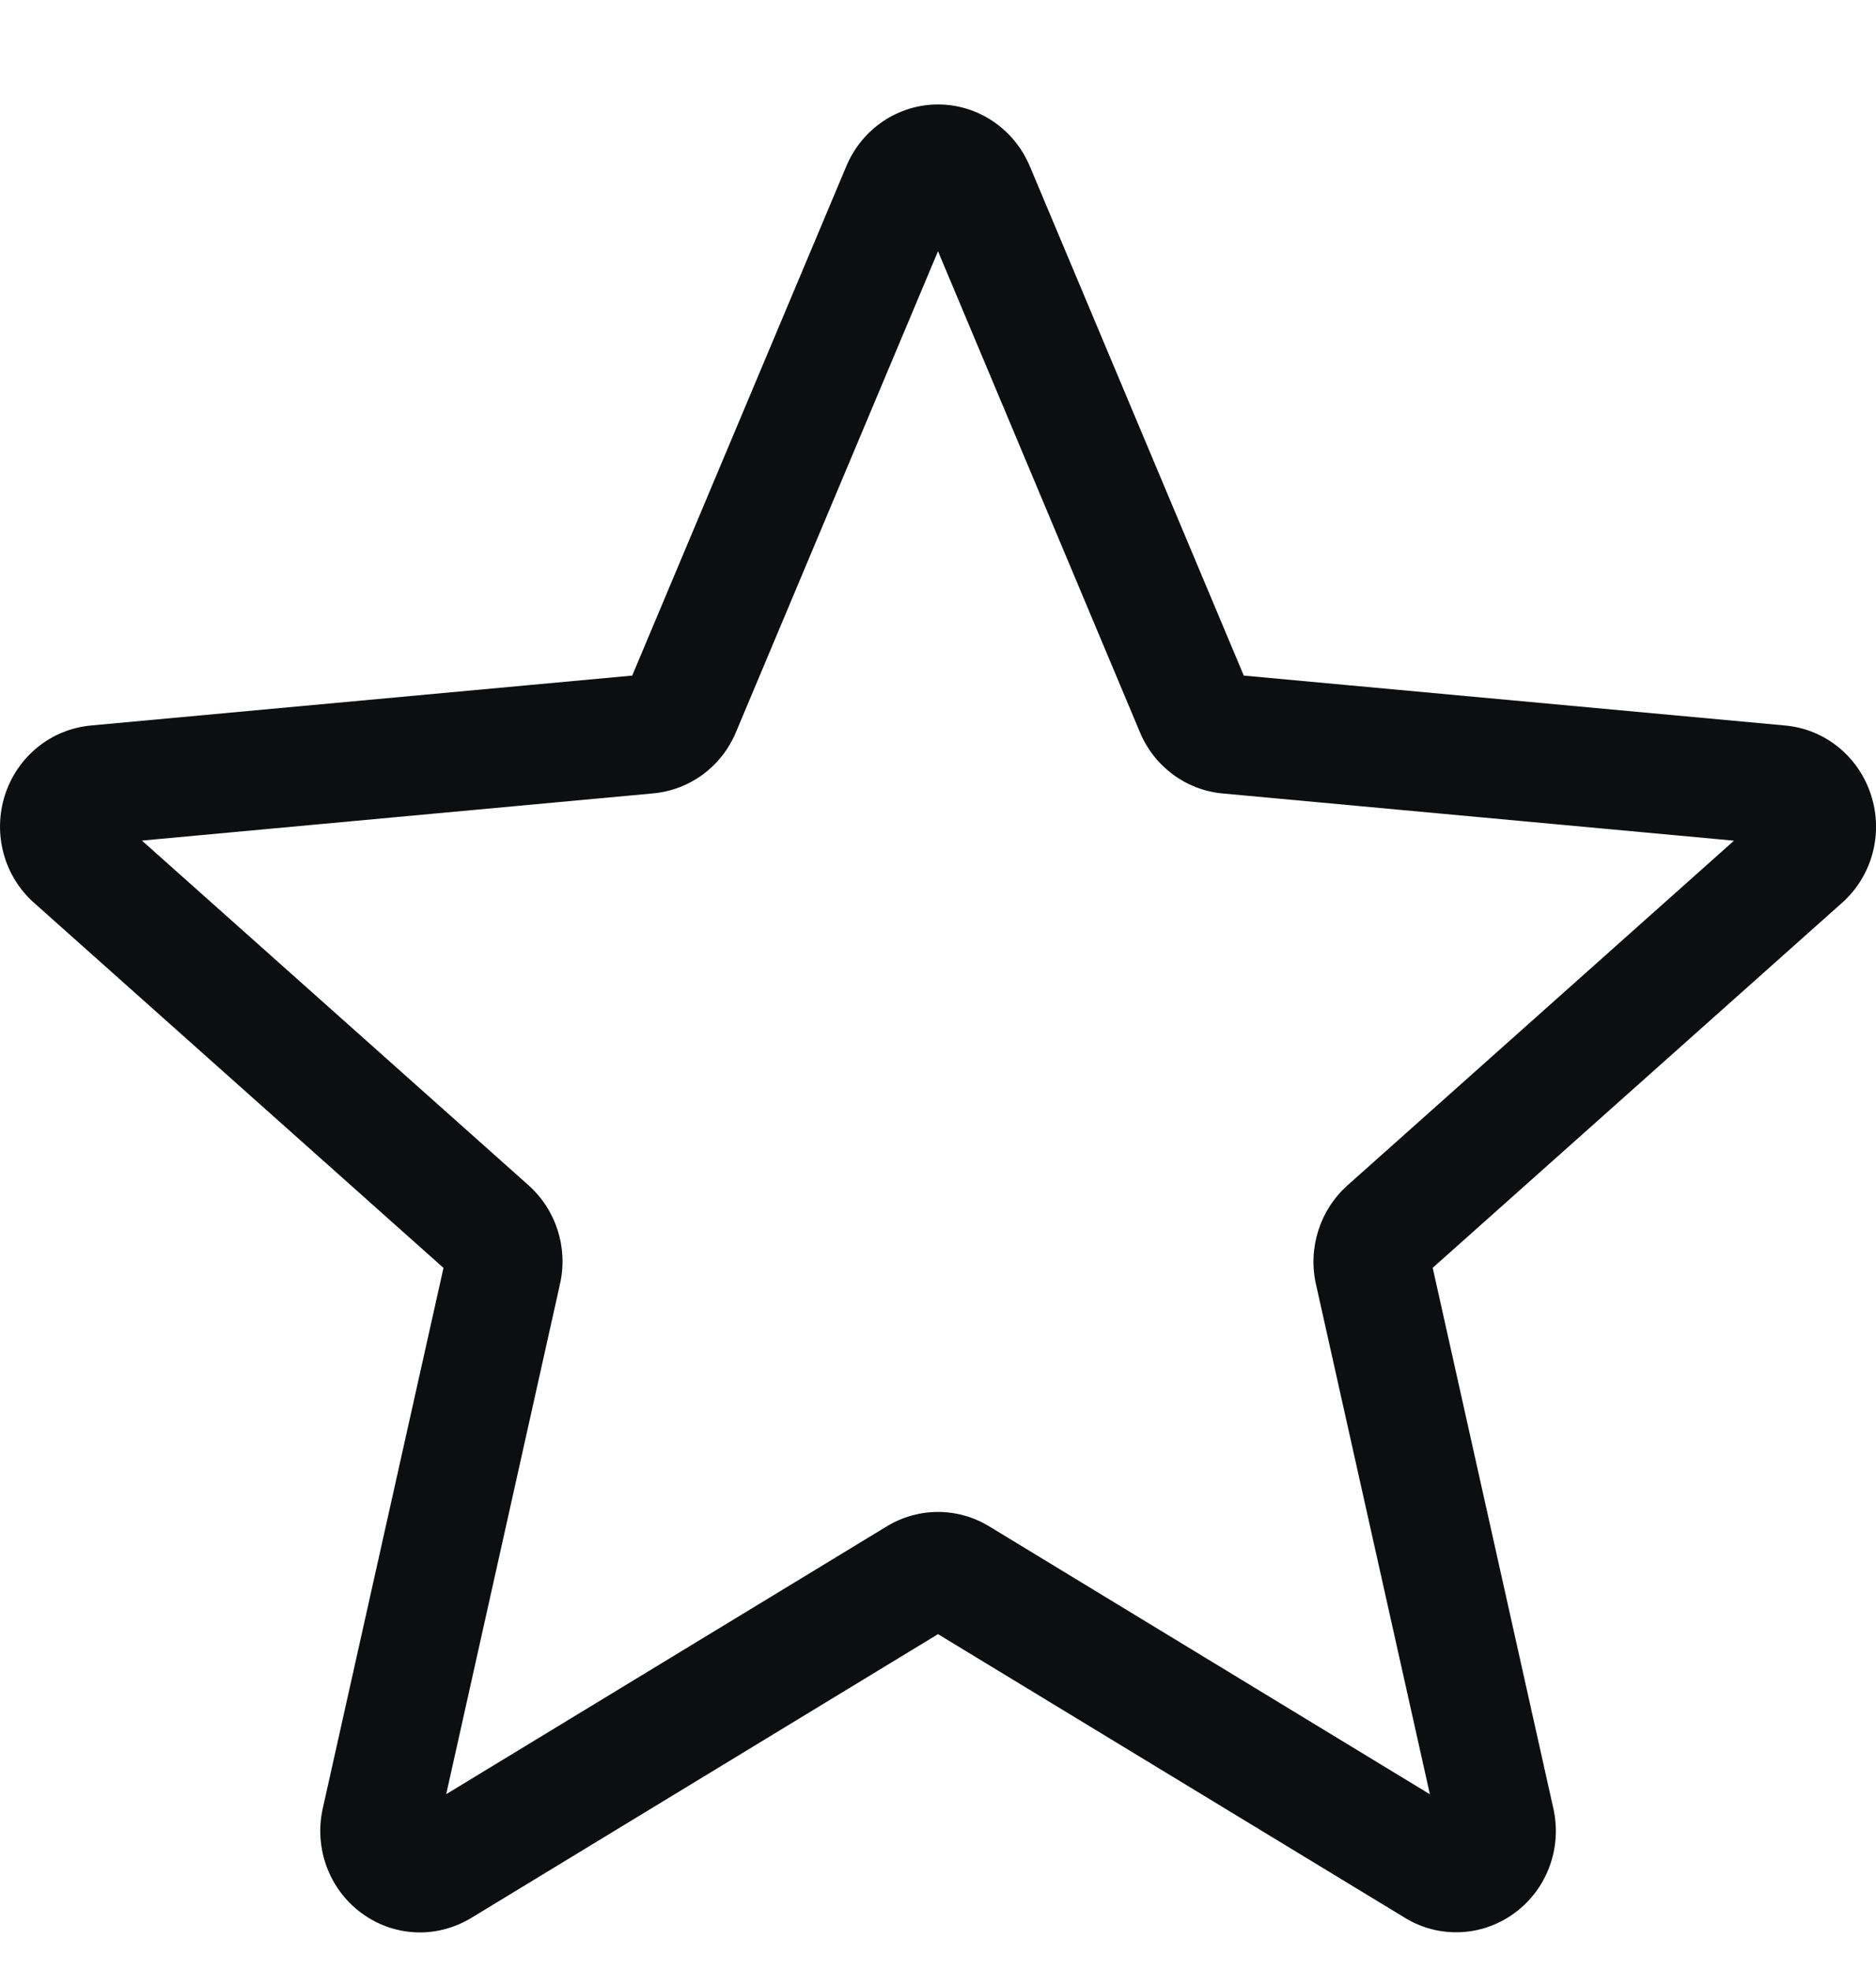 <svg width="20" height="21" viewBox="0 0 20 21" fill="none" xmlns="http://www.w3.org/2000/svg">
<g clip-path="url(#clip0)">
<path d="M4.477 20.589C4.258 20.589 4.04 20.52 3.854 20.383C3.508 20.128 3.347 19.691 3.441 19.268L4.728 13.509L0.364 9.62C0.043 9.336 -0.079 8.885 0.052 8.473C0.184 8.061 0.542 7.77 0.967 7.73L6.74 7.198L9.023 1.77C9.191 1.371 9.574 1.113 10 1.113C10.426 1.113 10.809 1.371 10.978 1.769L13.26 7.198L19.033 7.73C19.458 7.769 19.816 8.061 19.948 8.473C20.08 8.884 19.958 9.336 19.637 9.62L15.274 13.508L16.56 19.267C16.655 19.691 16.493 20.128 16.147 20.382C15.802 20.636 15.342 20.656 14.979 20.434L10 17.411L5.022 20.436C4.853 20.537 4.666 20.589 4.477 20.589ZM10 16.109C10.189 16.109 10.377 16.16 10.545 16.262L15.244 19.117L14.029 13.681C13.943 13.295 14.072 12.891 14.366 12.629L18.486 8.957L13.035 8.454C12.643 8.418 12.305 8.167 12.152 7.8L10 2.677L7.846 7.801C7.694 8.166 7.357 8.416 6.965 8.453L1.513 8.956L5.633 12.627C5.928 12.89 6.058 13.293 5.97 13.681L4.757 19.116L9.455 16.262C9.623 16.16 9.811 16.109 10 16.109ZM6.696 7.303C6.696 7.303 6.696 7.304 6.695 7.304L6.696 7.303ZM13.303 7.3L13.304 7.302C13.304 7.301 13.304 7.301 13.303 7.3Z" fill="#0d0e0f"/>
</g>
<defs>
<clipPath id="clip0">
<rect width="20" height="20.323" fill="white" transform="translate(0 0.677)"/>
</clipPath>
</defs>
</svg>
